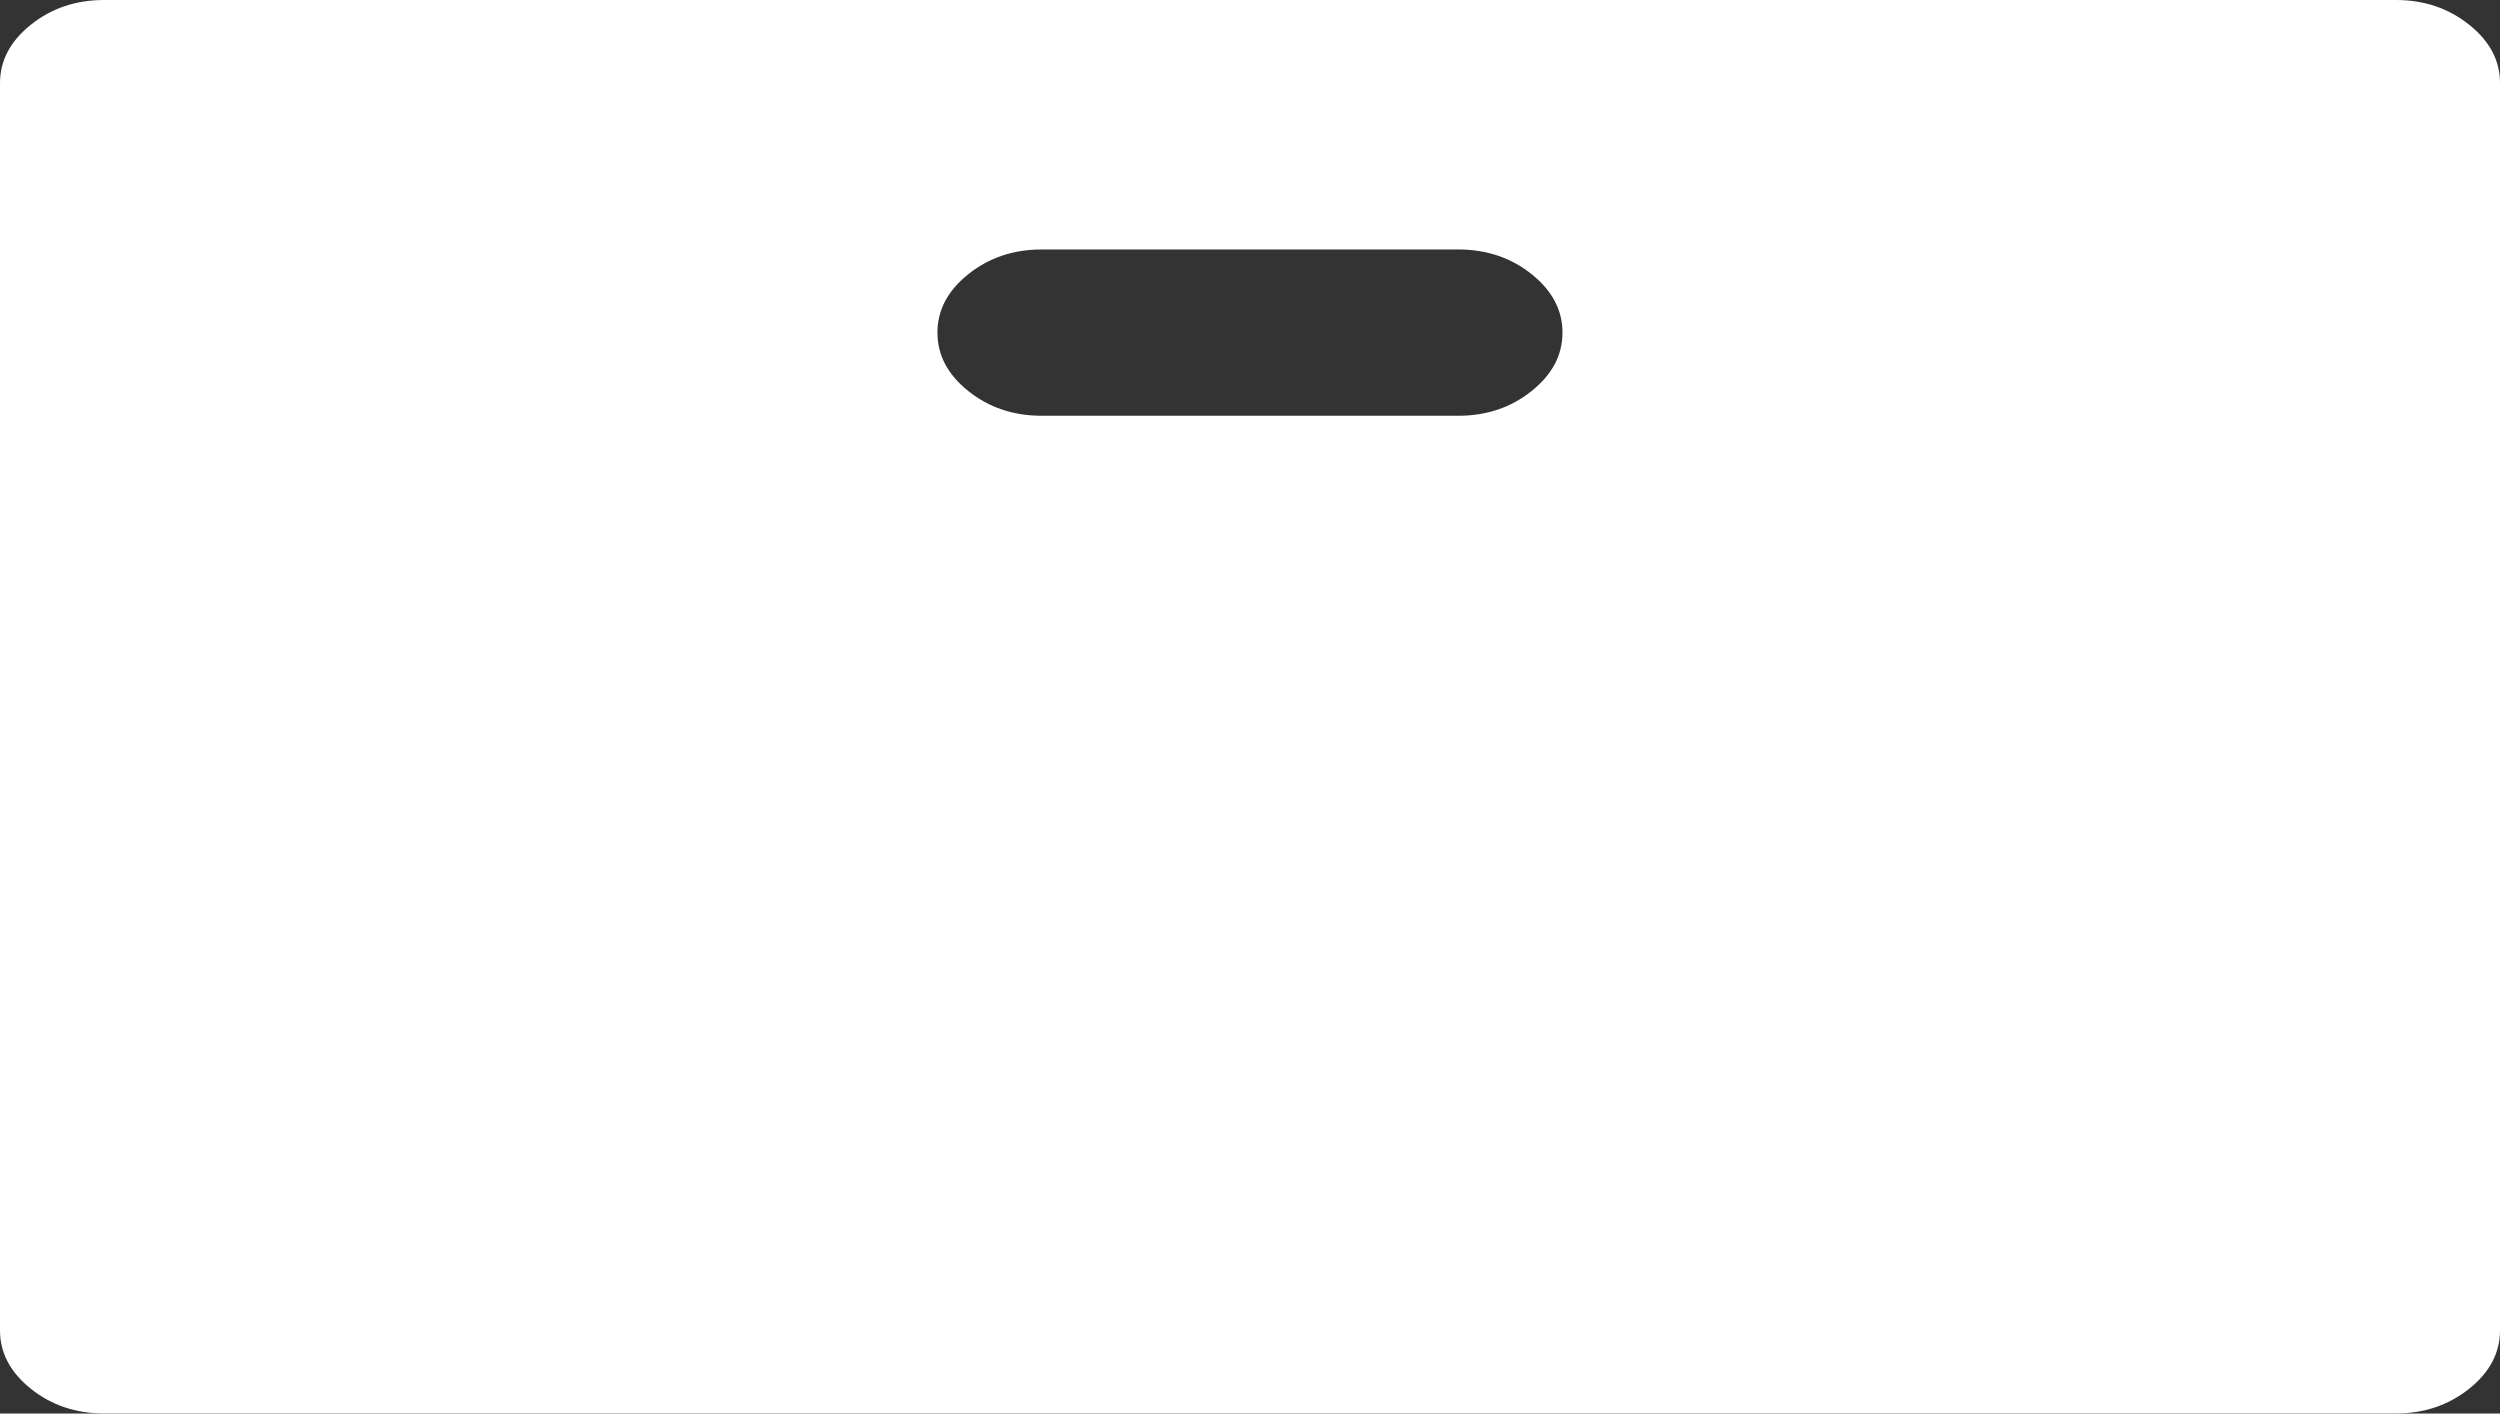 <?xml version="1.0" encoding="UTF-8"?><svg id="Capa_1" xmlns="http://www.w3.org/2000/svg" viewBox="0 0 438.53 247.95"><rect x="0" y="0" width="438.53" height="247.95" fill="#333333" stroke="none"/><path fill="white" d="M420.26,0H18.27C13.32,0,9.04,1.44,5.42,4.33,1.81,7.22,0,10.63,0,14.58V233.36c0,3.95,1.81,7.37,5.42,10.25,3.61,2.89,7.9,4.33,12.85,4.33H420.26c4.95,0,9.23-1.45,12.85-4.33,3.61-2.88,5.42-6.3,5.42-10.25V14.58c0-3.95-1.8-7.37-5.42-10.25-3.61-2.89-7.9-4.33-12.85-4.33Zm-151.61,68.6c-3.61,2.89-7.9,4.33-12.85,4.33h-73.09c-4.95,0-9.23-1.44-12.85-4.33-3.62-2.89-5.42-6.3-5.42-10.26s1.81-7.37,5.42-10.25c3.62-2.89,7.9-4.33,12.85-4.33h73.1c4.95,0,9.23,1.44,12.85,4.33,3.61,2.89,5.42,6.3,5.42,10.25s-1.81,7.37-5.43,10.26Z"/></svg>